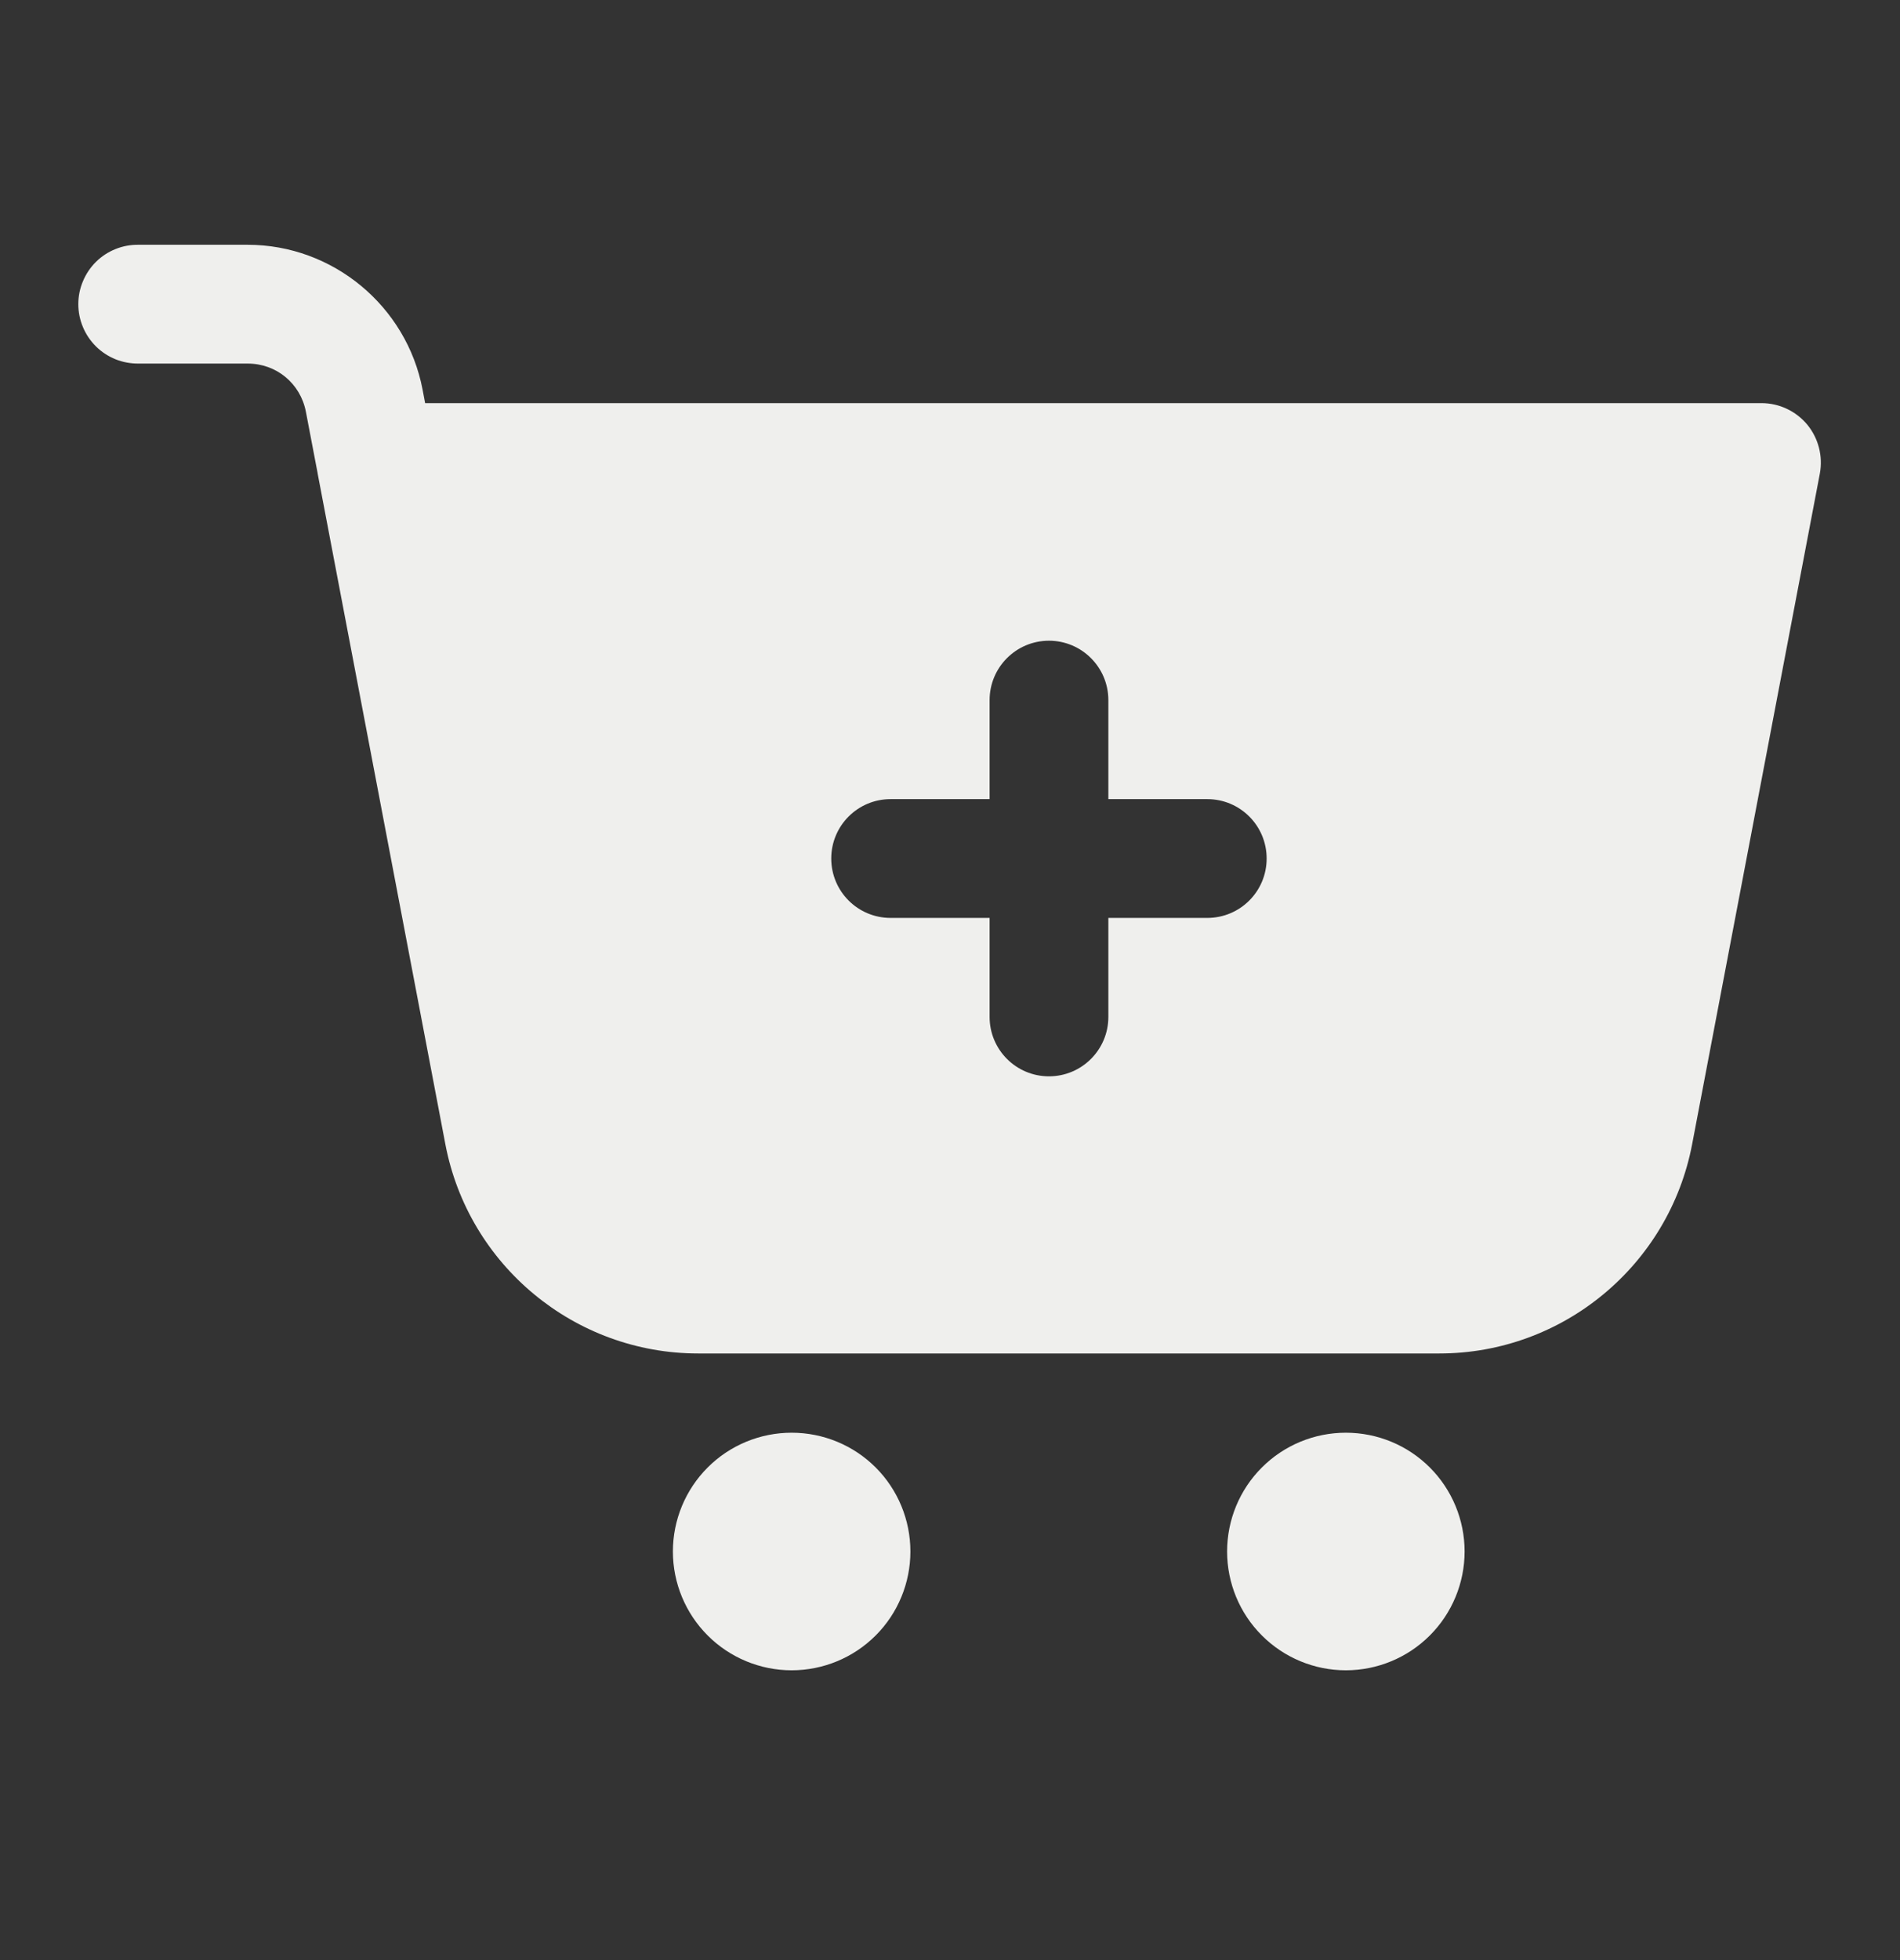 <svg width="32" height="33" viewBox="0 0 32 33" fill="none" xmlns="http://www.w3.org/2000/svg">
<rect x="0" y="0" width="32" height="33" fill="#333333" stroke="none"/>
<path d="M2.333 4.121C2.201 4.119 2.069 4.143 1.946 4.193C1.823 4.242 1.711 4.315 1.617 4.408C1.523 4.501 1.448 4.612 1.397 4.735C1.345 4.857 1.319 4.988 1.319 5.121C1.319 5.253 1.345 5.384 1.397 5.507C1.448 5.629 1.523 5.74 1.617 5.833C1.711 5.926 1.823 5.999 1.946 6.049C2.069 6.098 2.201 6.122 2.333 6.121H4.171C4.656 6.121 5.06 6.456 5.152 6.933L5.349 7.964C5.35 7.967 5.35 7.97 5.35 7.973L7.501 19.265C7.89 21.306 9.681 22.787 11.759 22.787H24.242C26.32 22.787 28.109 21.306 28.499 19.265L30.65 7.973C30.704 7.681 30.627 7.379 30.438 7.149C30.247 6.92 29.965 6.787 29.667 6.787H7.16L7.117 6.559C6.848 5.151 5.605 4.121 4.171 4.121H2.333ZM17.667 10.787C18.219 10.787 18.667 11.235 18.667 11.787V13.454H20.333C20.886 13.454 21.333 13.901 21.333 14.454C21.333 15.007 20.886 15.454 20.333 15.454H18.667V17.121C18.667 17.673 18.219 18.121 17.667 18.121C17.114 18.121 16.667 17.673 16.667 17.121V15.454H15C14.447 15.454 14 15.007 14 14.454C14 13.901 14.447 13.454 15 13.454H16.667V11.787C16.667 11.235 17.114 10.787 17.667 10.787ZM13.333 24.121C12.803 24.121 12.294 24.331 11.919 24.706C11.544 25.081 11.333 25.59 11.333 26.121C11.333 26.651 11.544 27.16 11.919 27.535C12.294 27.91 12.803 28.121 13.333 28.121C13.864 28.121 14.373 27.91 14.748 27.535C15.123 27.16 15.333 26.651 15.333 26.121C15.333 25.59 15.123 25.081 14.748 24.706C14.373 24.331 13.864 24.121 13.333 24.121ZM22.667 24.121C22.136 24.121 21.628 24.331 21.253 24.706C20.877 25.081 20.667 25.59 20.667 26.121C20.667 26.651 20.877 27.16 21.253 27.535C21.628 27.91 22.136 28.121 22.667 28.121C23.197 28.121 23.706 27.91 24.081 27.535C24.456 27.16 24.667 26.651 24.667 26.121C24.667 25.59 24.456 25.081 24.081 24.706C23.706 24.331 23.197 24.121 22.667 24.121Z" fill="#EFEFED"/>
</svg>
